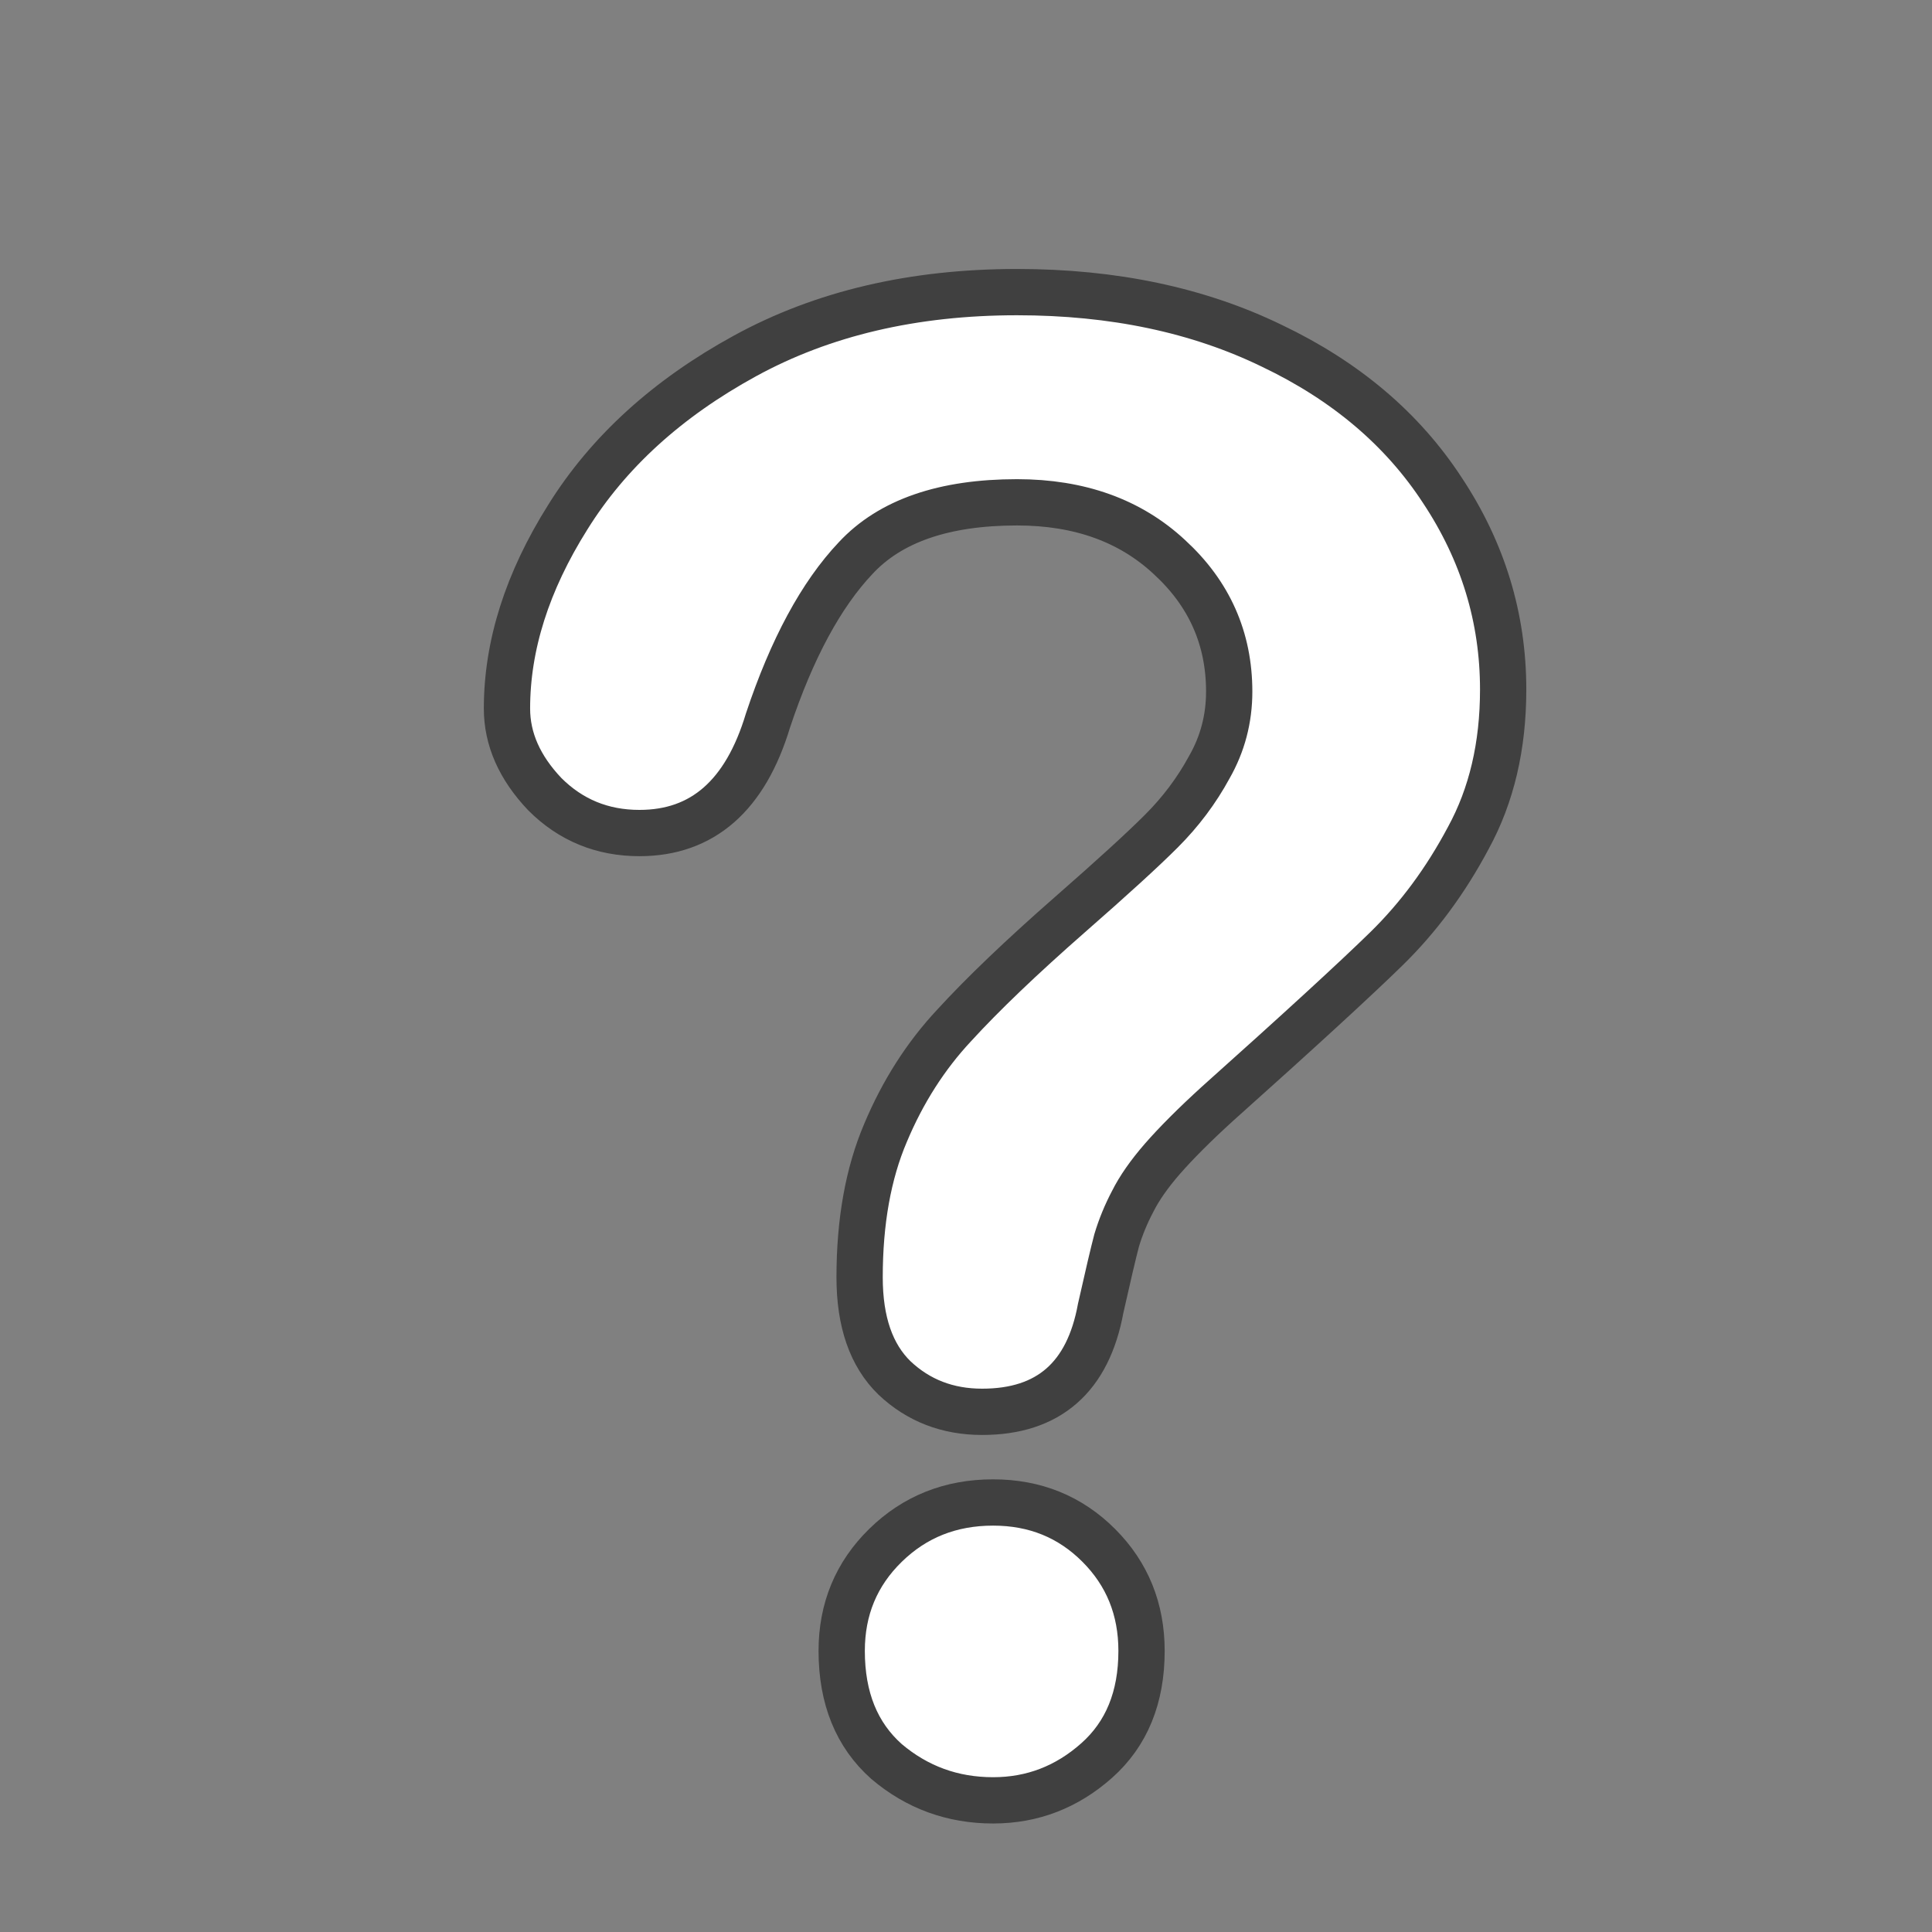 <?xml version="1.0" encoding="UTF-8" standalone="no"?>
<!-- Created with Inkscape (http://www.inkscape.org/) -->

<svg
   width="128"
   height="128"
   viewBox="0 0 1 1"
   version="1.1"
   id="svg5"
   inkscape:version="1.2.1 (9c6d41e410, 2022-07-14)"
   sodipodi:docname="Question-Mark.svg"
   inkscape:export-filename="..\ProceduralFactions\Textures\World\WorldObjects\ProcFaction_Expanding\RandFaction.png"
   inkscape:export-xdpi="96"
   inkscape:export-ydpi="96"
   xmlns:inkscape="http://www.inkscape.org/namespaces/inkscape"
   xmlns:sodipodi="http://sodipodi.sourceforge.net/DTD/sodipodi-0.dtd"
   xmlns="http://www.w3.org/2000/svg"
   xmlns:svg="http://www.w3.org/2000/svg">
  <rect x="0" y="0" width="1" height="1" fill="#808080" stroke="none"/>
  <sodipodi:namedview
     id="namedview7"
     pagecolor="#ffffff"
     bordercolor="#666666"
     borderopacity="1.0"
     inkscape:showpageshadow="2"
     inkscape:pageopacity="0.0"
     inkscape:pagecheckerboard="0"
     inkscape:deskcolor="#d1d1d1"
     inkscape:document-units="px"
     showgrid="true"
     inkscape:zoom="3.3638608"
     inkscape:cx="113.55999"
     inkscape:cy="67.779261"
     inkscape:window-width="1680"
     inkscape:window-height="987"
     inkscape:window-x="-8"
     inkscape:window-y="-8"
     inkscape:window-maximized="1"
     inkscape:current-layer="text298">
    <inkscape:grid
       type="xygrid"
       id="grid132"
       empspacing="8" />
  </sodipodi:namedview>
  <defs
     id="defs2" />
  <g
     inkscape:label="BG"
     inkscape:groupmode="layer"
     id="layer1" />
  <g
     inkscape:groupmode="layer"
     id="layer2"
     inkscape:label="Main">
    <g
       aria-label="?"
       transform="matrix(0.011,0,0,0.011,-0.136,-0.224)"
       id="text298"
       style="font-size:96px;line-height:1;font-family:'Comic Sans MS';-inkscape-font-specification:'Comic Sans MS';letter-spacing:0px;word-spacing:0px;baseline-shift:baseline;opacity:1;stroke-width:2.178;stop-color:#000000;stop-opacity:1;fill:#00ff00;fill-opacity:1;stroke:#004000;stroke-opacity:1;stroke-dasharray:none">
      <path
         d="m 36.219,53.703 q 0,-4.453 2.859,-9 2.859,-4.594 8.344,-7.594 5.484,-3 12.797,-3 6.797,0 12,2.531 5.203,2.484 8.016,6.797 2.859,4.312 2.859,9.375 0,3.984 -1.641,6.984 -1.594,3 -3.844,5.203 -2.203,2.156 -7.969,7.312 -1.594,1.453 -2.578,2.578 -0.938,1.078 -1.406,2.016 -0.469,0.891 -0.75,1.828 -0.234,0.891 -0.75,3.188 -0.891,4.875 -5.578,4.875 -2.438,0 -4.125,-1.594 -1.641,-1.594 -1.641,-4.734 0,-3.938 1.219,-6.797 1.219,-2.906 3.234,-5.062 2.016,-2.203 5.438,-5.203 3,-2.625 4.312,-3.938 1.359,-1.359 2.25,-3 0.938,-1.641 0.938,-3.562 0,-3.75 -2.812,-6.328 Q 64.625,44 60.219,44 55.062,44 52.625,46.625 50.188,49.203 48.5,54.266 46.906,59.562 42.453,59.562 q -2.625,0 -4.453,-1.828 -1.781,-1.875 -1.781,-4.031 z m 22.875,51.375 q -2.859,0 -5.016,-1.828 -2.109,-1.875 -2.109,-5.203 0,-2.953 2.062,-4.969 2.062,-2.016 5.062,-2.016 2.953,0 4.969,2.016 2.016,2.016 2.016,4.969 0,3.281 -2.109,5.156 -2.109,1.875 -4.875,1.875 z"
         style="font-family:'Arial Rounded MT Bold';-inkscape-font-specification:'Arial Rounded MT Bold, ';fill:#ffffff;fill-opacity:1;stroke:#404040;stroke-width:2.178;stroke-dasharray:none;stroke-opacity:1"
         id="path404" />
    </g>
  </g>
  <g
     inkscape:groupmode="layer"
     id="layer3"
     inkscape:label="FG" />
</svg>
